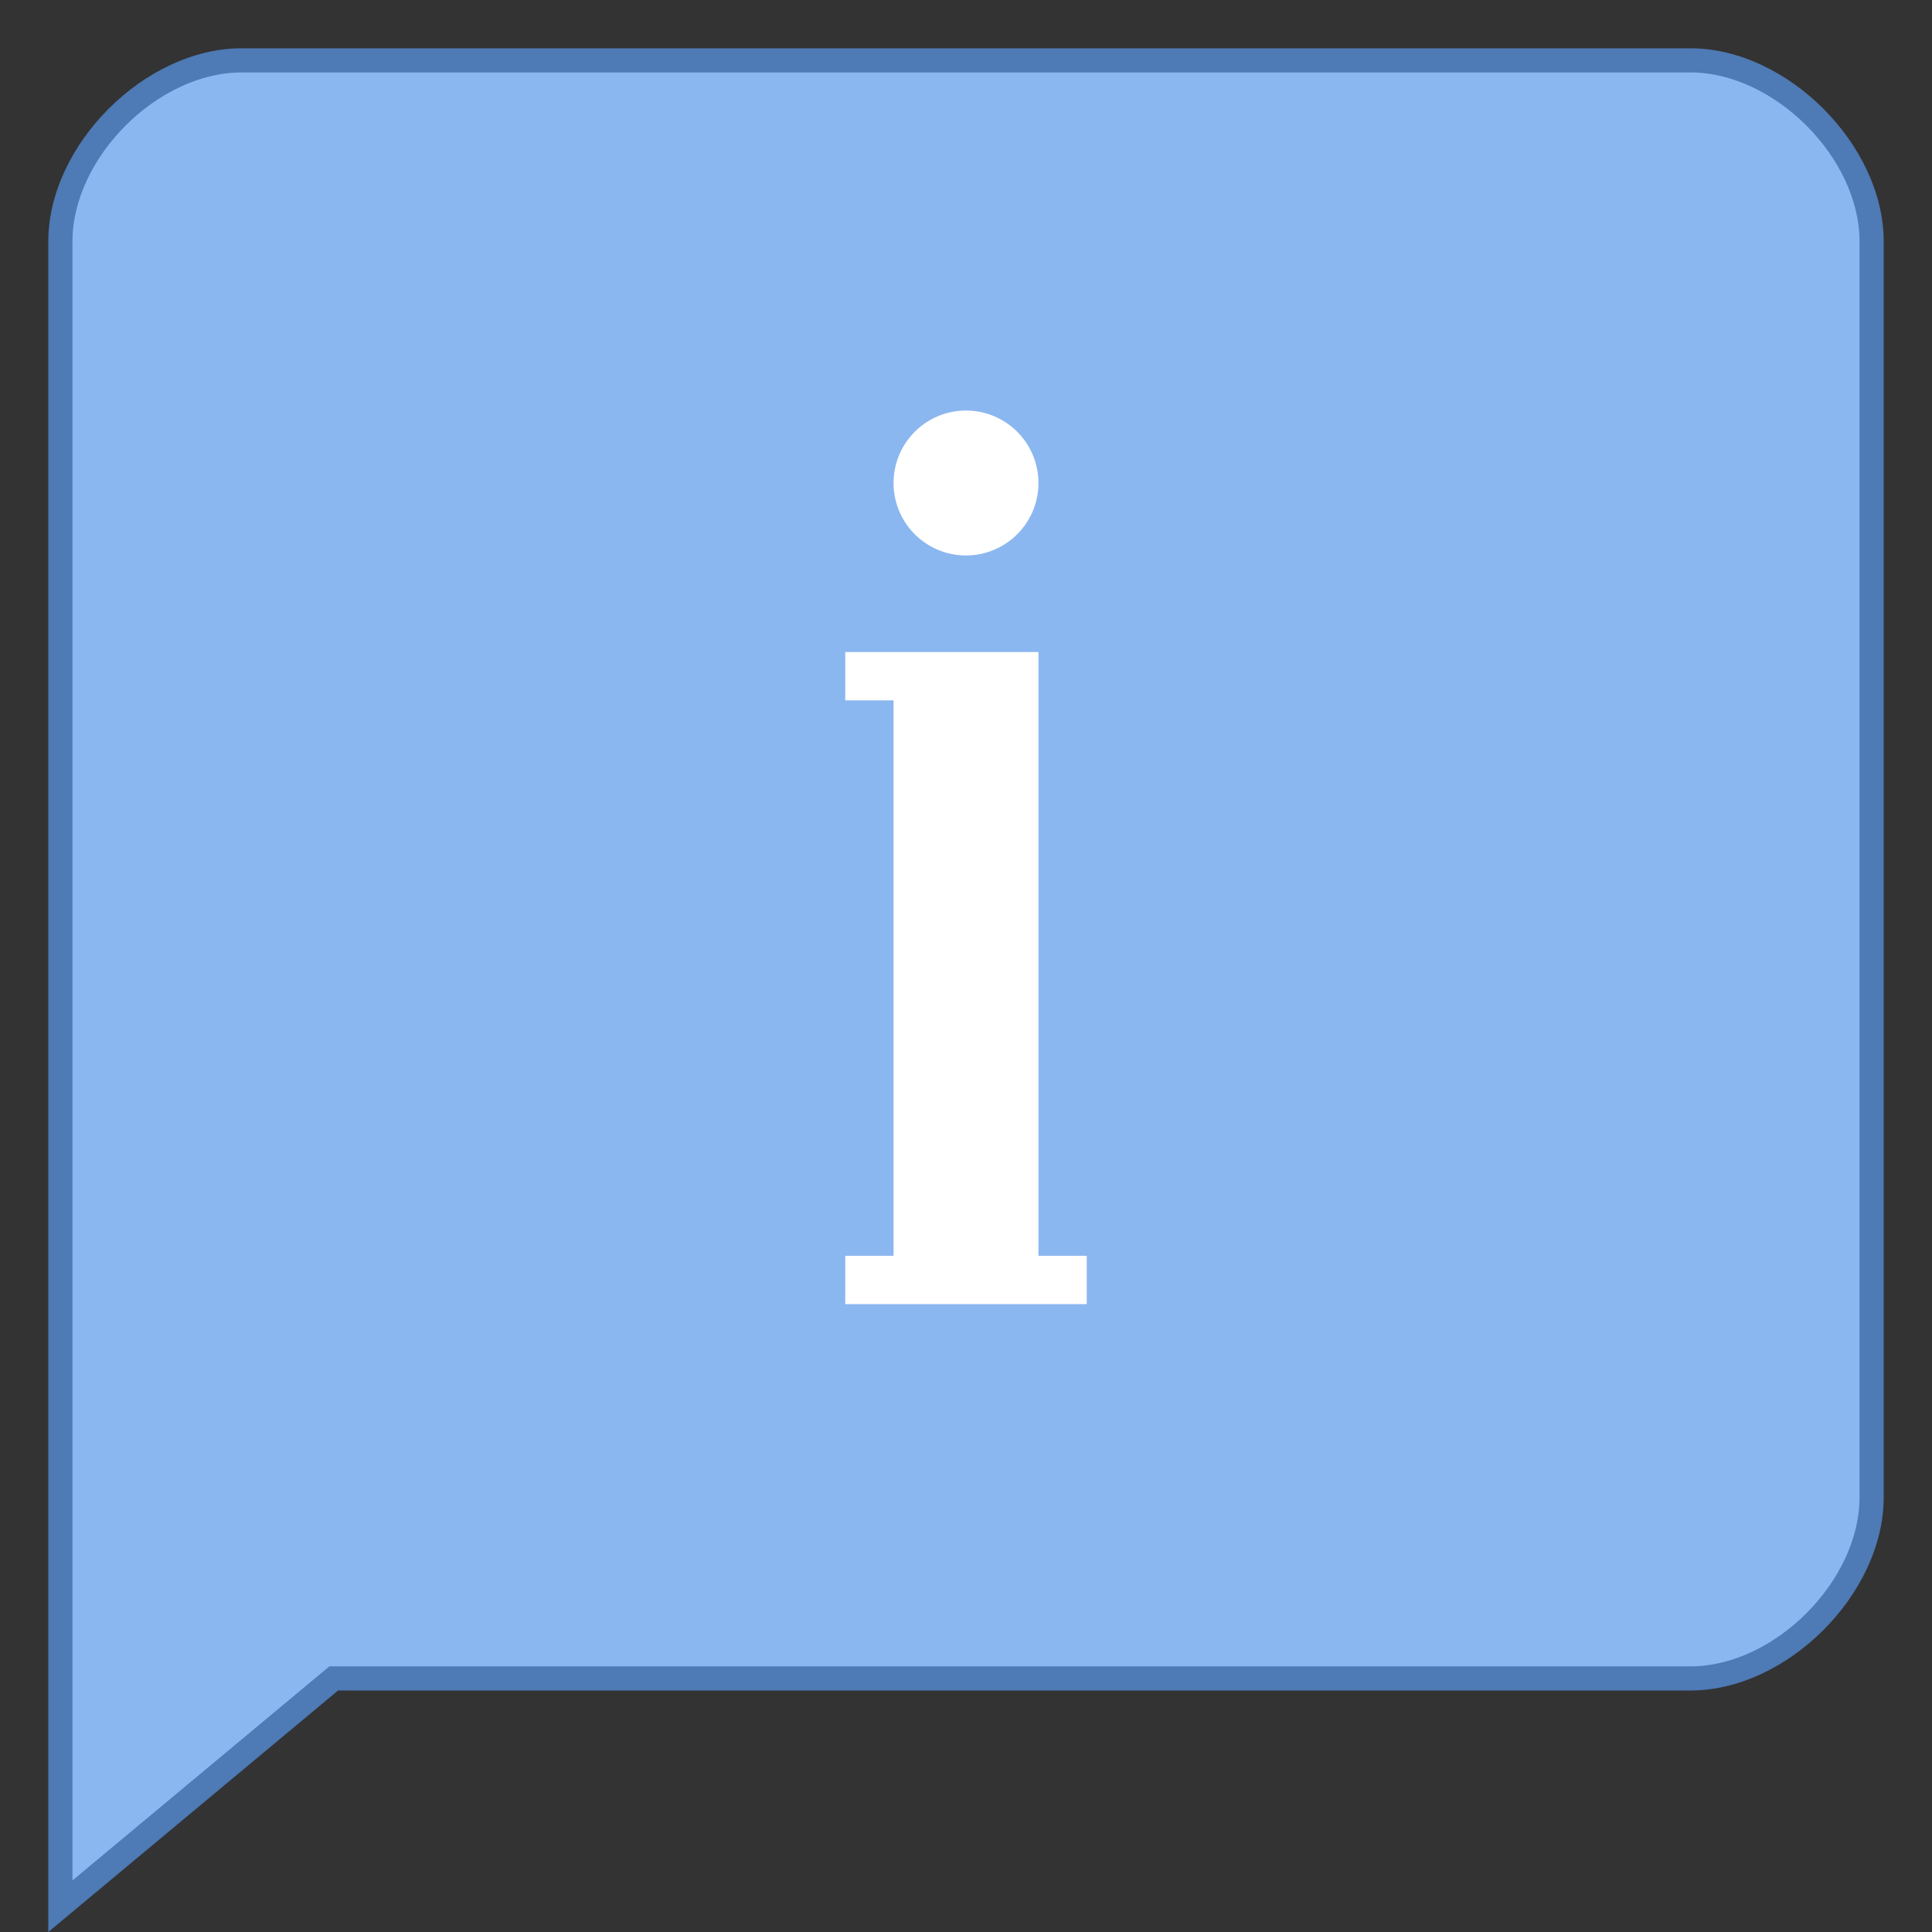 <svg xmlns="http://www.w3.org/2000/svg" viewBox="0 0 80 80" width="16px" height="16px"><rect x="0" y="0" width="80" height="80" fill="#333333" stroke="none"/><path fill="#8bb7f0" d="M2.5,10c0-3.715,3.785-7.5,7.5-7.5h60c3.715,0,7.5,3.785,7.5,7.5v52c0,3.715-3.785,7.5-7.5,7.5 H13.819L2.5,78.933V10z"/><path fill="#4e7ab5" d="M70,3c3.467,0,7,3.533,7,7v52c0,3.467-3.533,7-7,7H14h-0.362l-0.278,0.232L3,77.865V10 c0-3.467,3.533-7,7-7H70 M70,2H10c-4,0-8,4-8,8v70l12-10h56c4,0,8-4,8-8V10C78,6,74,2,70,2L70,2z"/><path fill="#fff" d="M40 17A3 3 0 1 0 40 23A3 3 0 1 0 40 17Z"/><g><path fill="#fff" d="M43 52L43 27 35 27 35 29 37 29 37 52 35 52 35 54 45 54 45 52z"/></g></svg>
